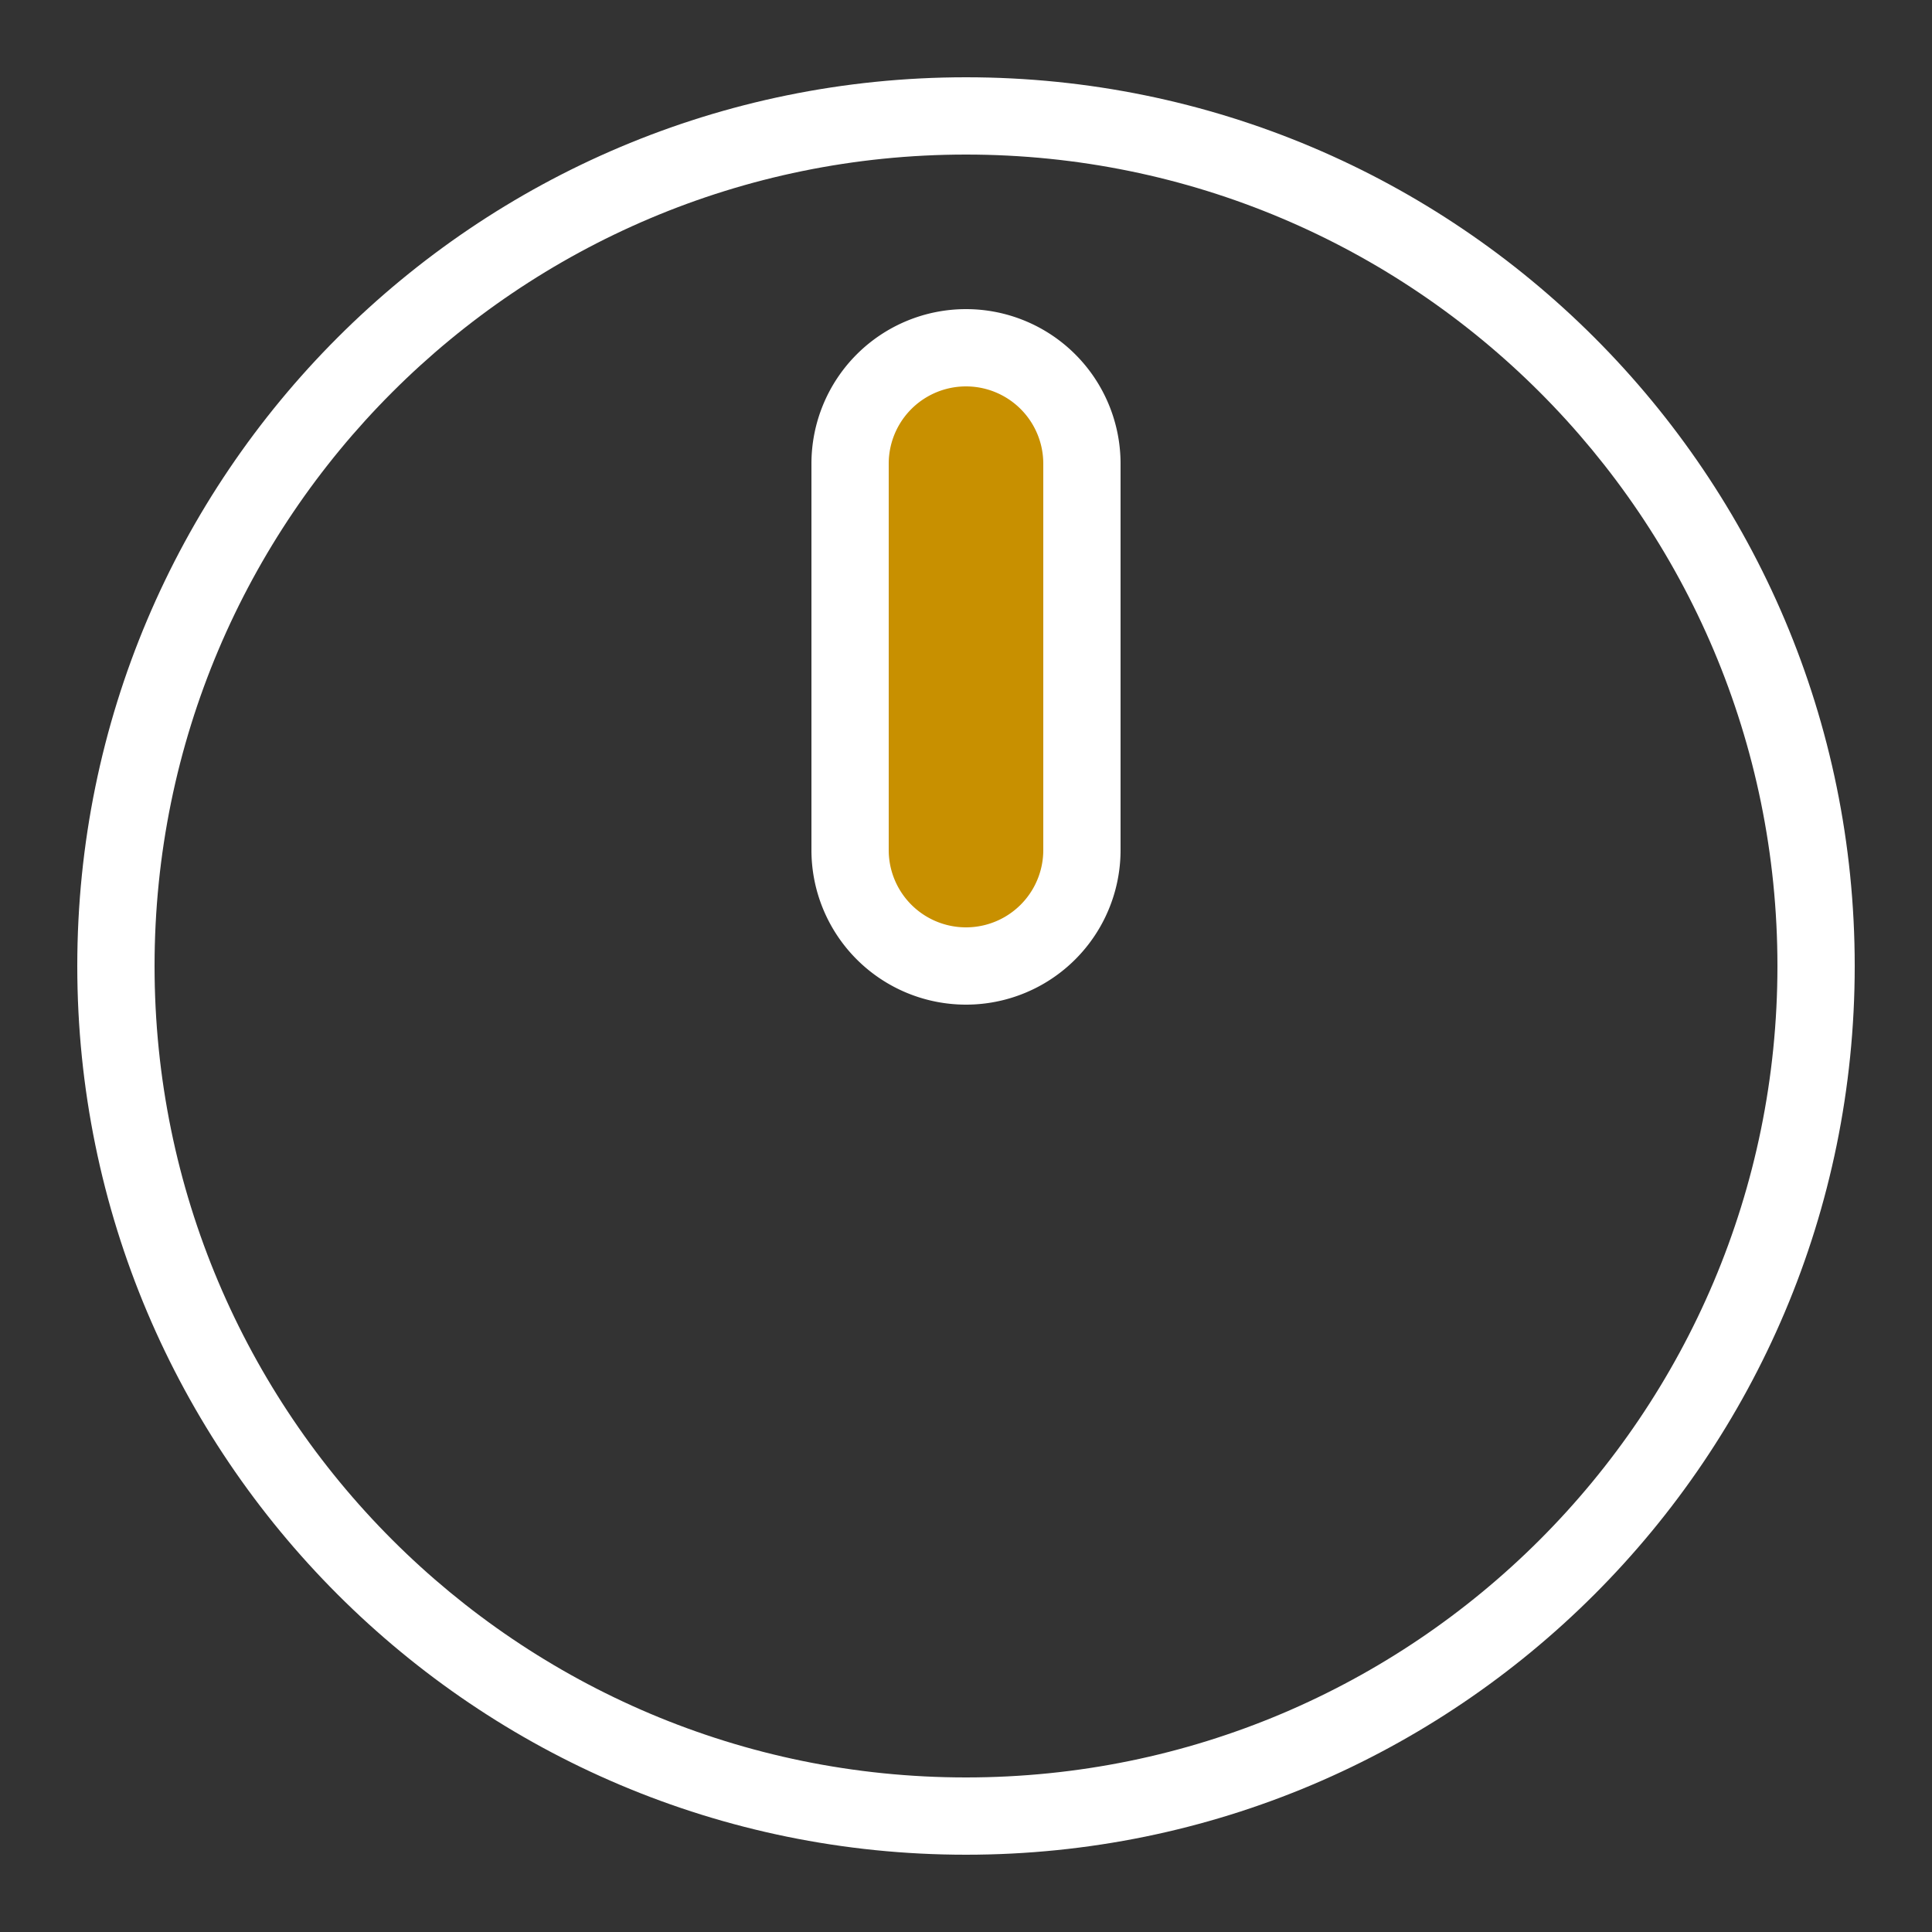 <svg width="50" height="50" fill="none" xmlns="http://www.w3.org/2000/svg"><rect width="100%" height="100%" fill="#333333" stroke="none"/><path fill-rule="evenodd" clip-rule="evenodd" d="M25 46c11.598 0 21-9.402 21-21S36.598 4 25 4 4 13.402 4 25s9.402 21 21 21zm0 2c12.703 0 23-10.297 23-23S37.703 2 25 2 2 12.297 2 25s10.297 23 23 23z" fill="#fff"/><rect x="22" y="25" width="16" height="6" rx="3" transform="rotate(-90 22 25)" fill="#C89000"/><path fill-rule="evenodd" clip-rule="evenodd" d="M25 26a4 4 0 01-4-4V12a4 4 0 018 0v10a4 4 0 01-4 4zm-2-4a2 2 0 104 0V12a2 2 0 10-4 0v10z" fill="#fff"/></svg>